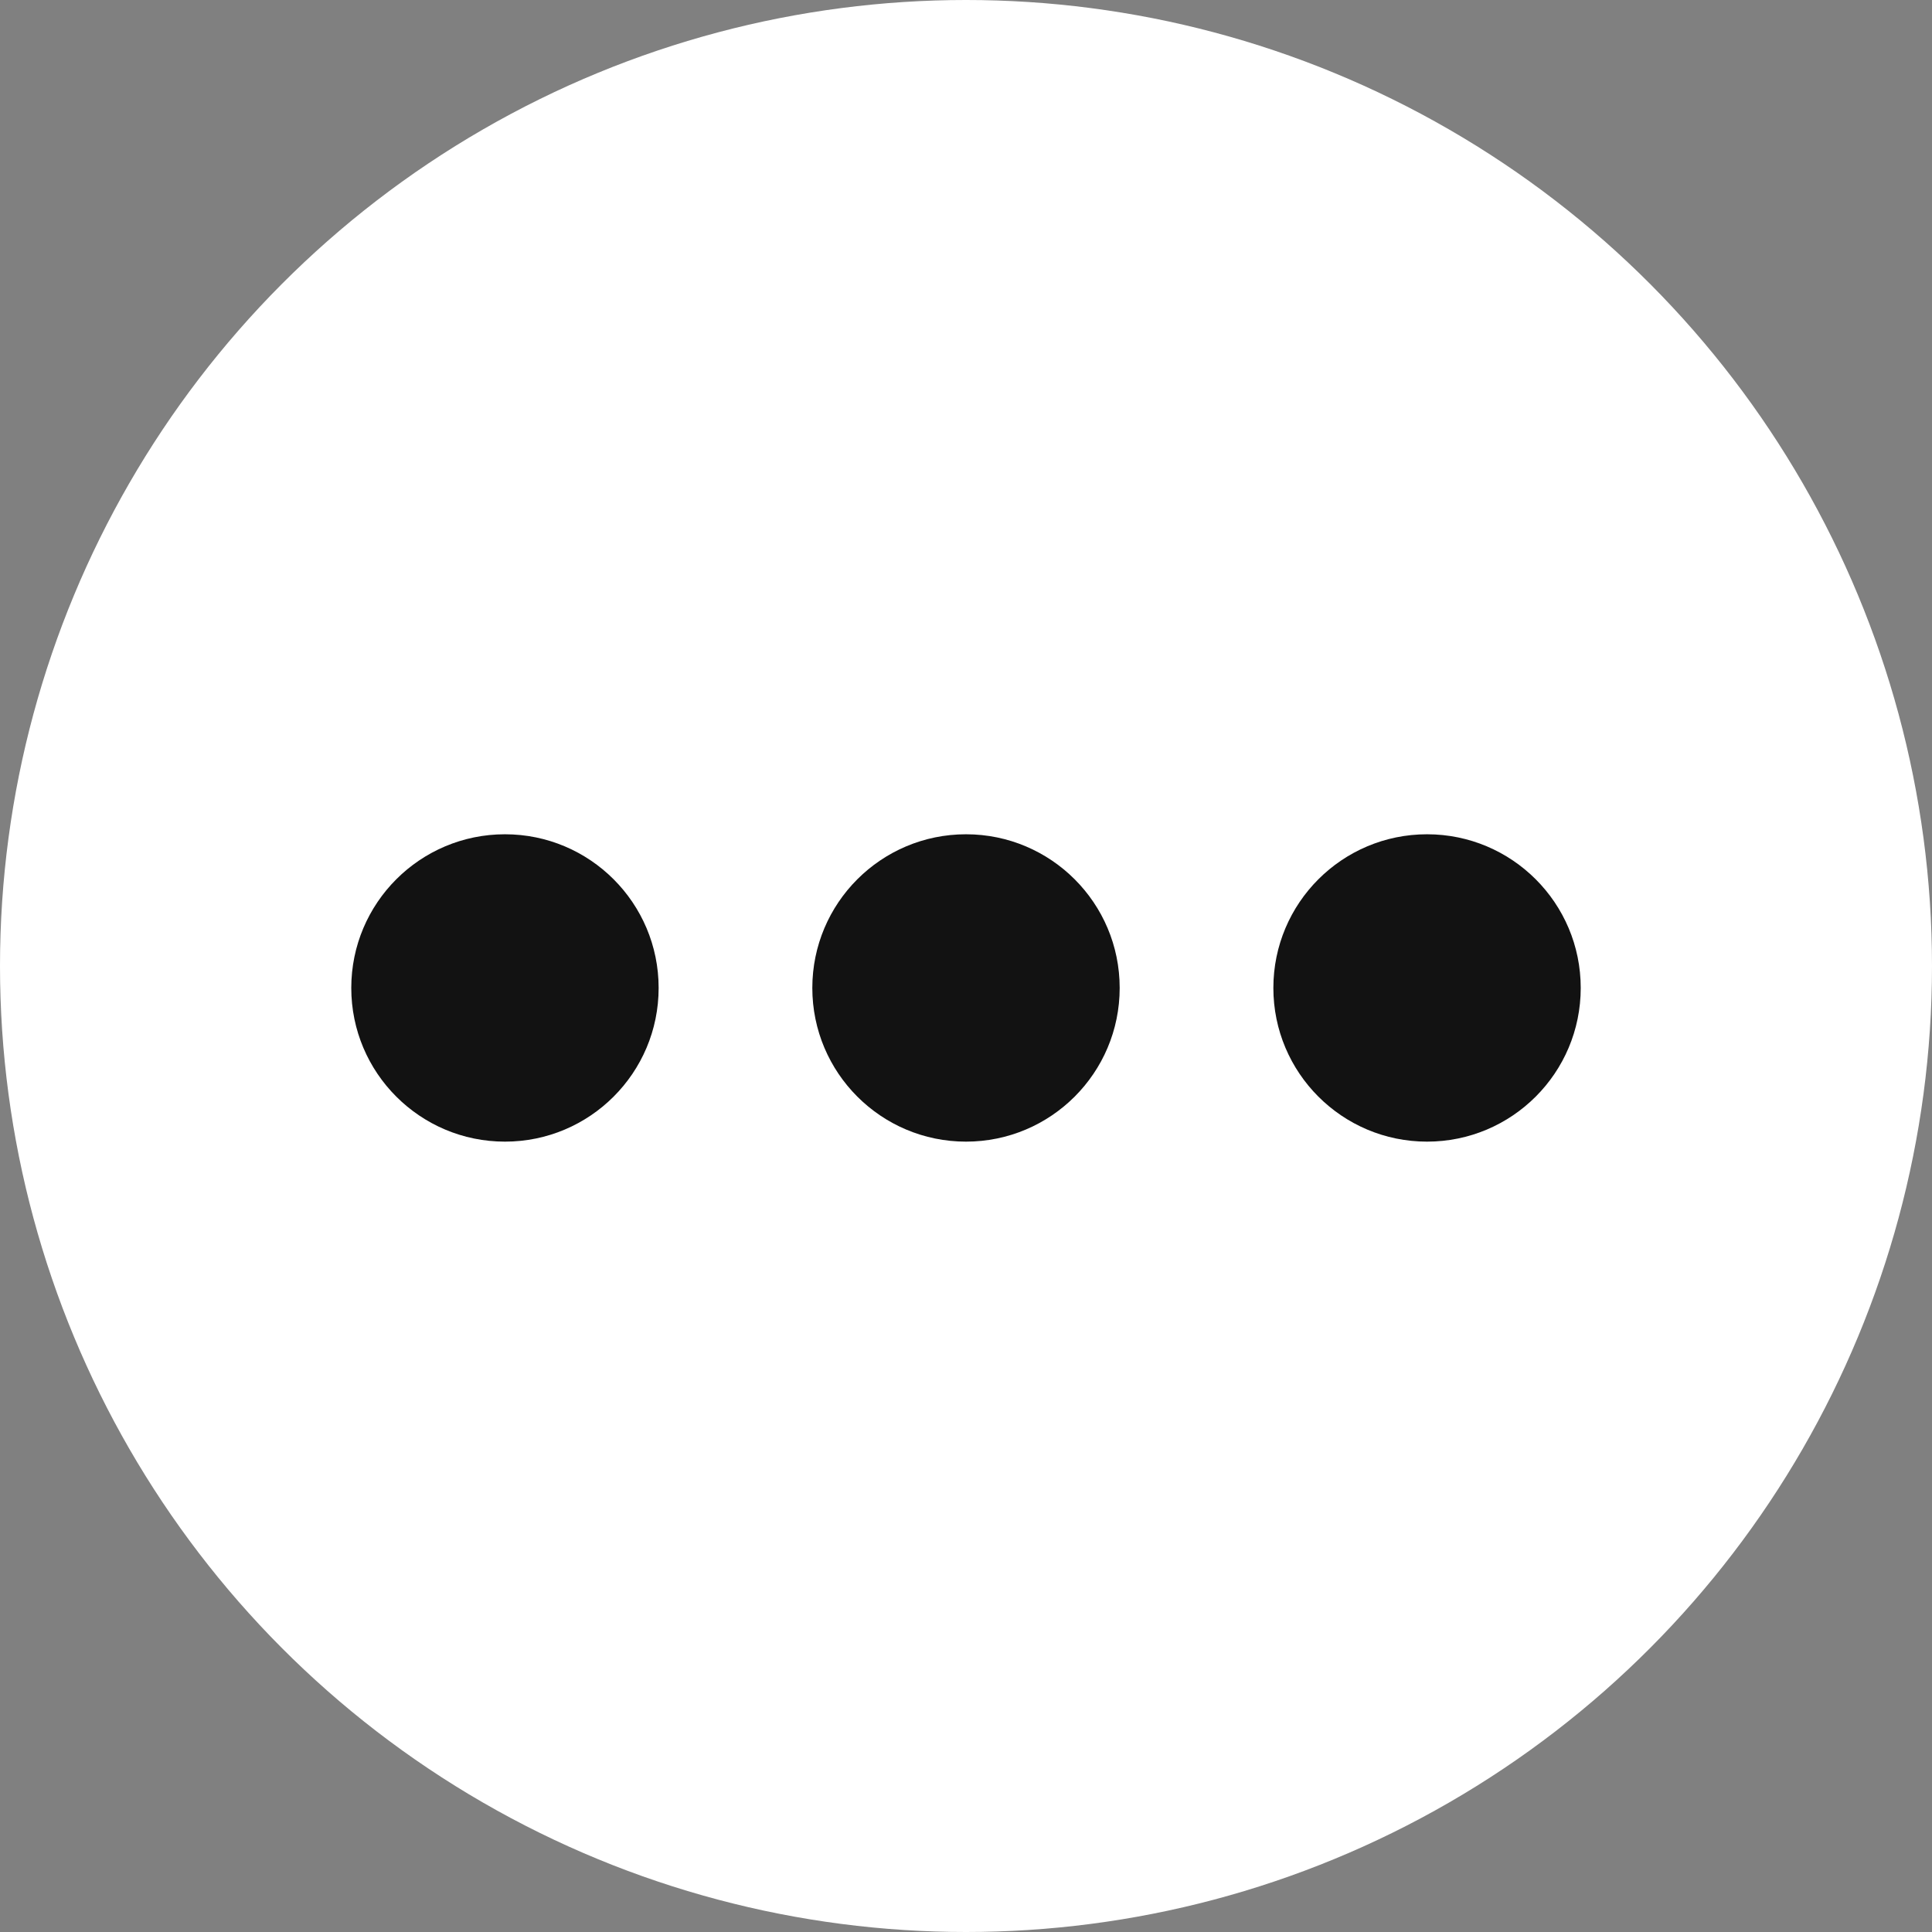 <svg width="44" height="44" viewBox="0 0 44 44" fill="none" xmlns="http://www.w3.org/2000/svg">
<rect x="0" y="0" width="44" height="44" fill="#808080" stroke="none"/>
<circle cx="22" cy="22" r="22" fill="white"/>
<circle cx="11.5" cy="22.5" r="3.5" fill="#121212"/>
<circle cx="22" cy="22.5" r="3.5" fill="#121212"/>
<circle cx="32.5" cy="22.5" r="3.5" fill="#121212"/>
</svg>

